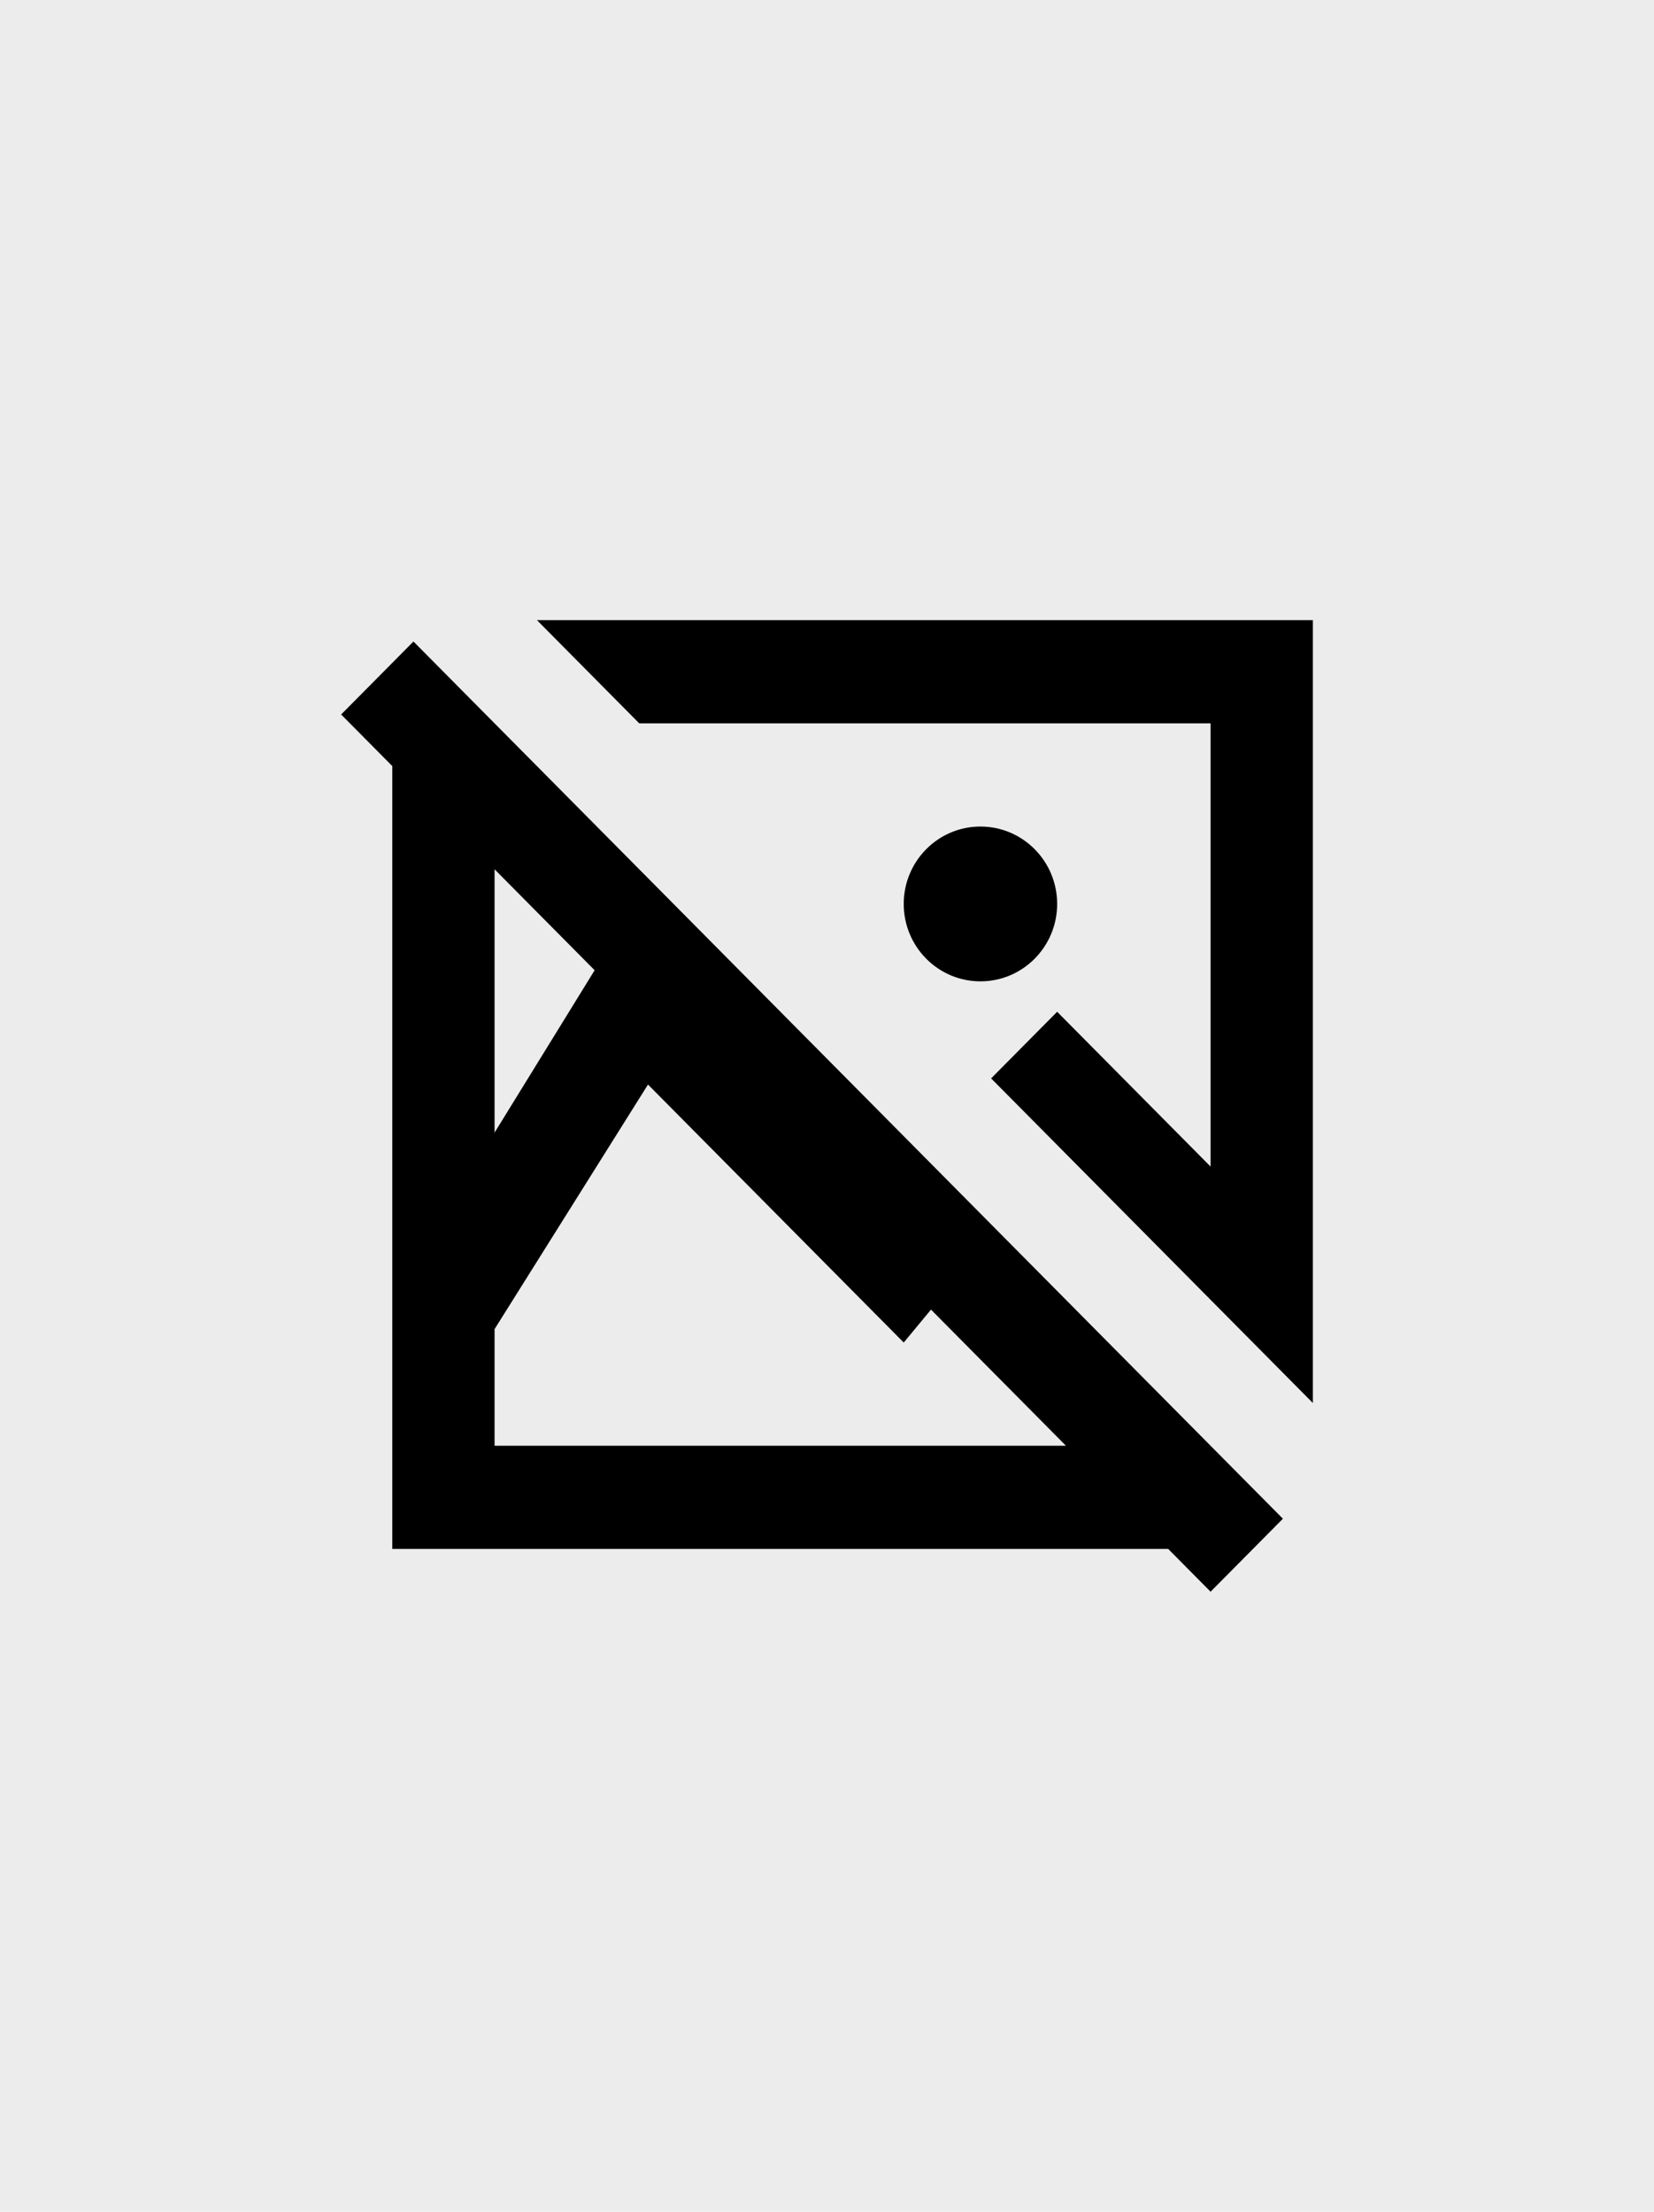<svg width="80" height="107" viewBox="0 0 80 107" fill="none" xmlns="http://www.w3.org/2000/svg">
<rect width="80" height="107" fill="#ECECEC"/>
<path fill-rule="evenodd" clip-rule="evenodd" d="M19.998 31.034L62.051 73.47L58.553 77L56.503 74.932H18.974V37.06L16.5 34.564L19.998 31.034ZM43.711 64.947L31.342 52.466L23.921 64.298V69.939H51.556L45.03 63.354L43.711 64.947ZM63.5 30V67.872L47.938 52.168L51.132 48.946L58.553 56.435V34.992H30.918L25.97 30H63.5ZM23.921 42.053V54.792L28.761 46.937L23.921 42.053ZM47.421 39.985C49.47 39.985 51.132 41.661 51.132 43.729C51.132 45.797 49.47 47.474 47.421 47.474C45.372 47.474 43.711 45.797 43.711 43.729C43.711 41.661 45.372 39.985 47.421 39.985Z" fill="black"/>
</svg>
